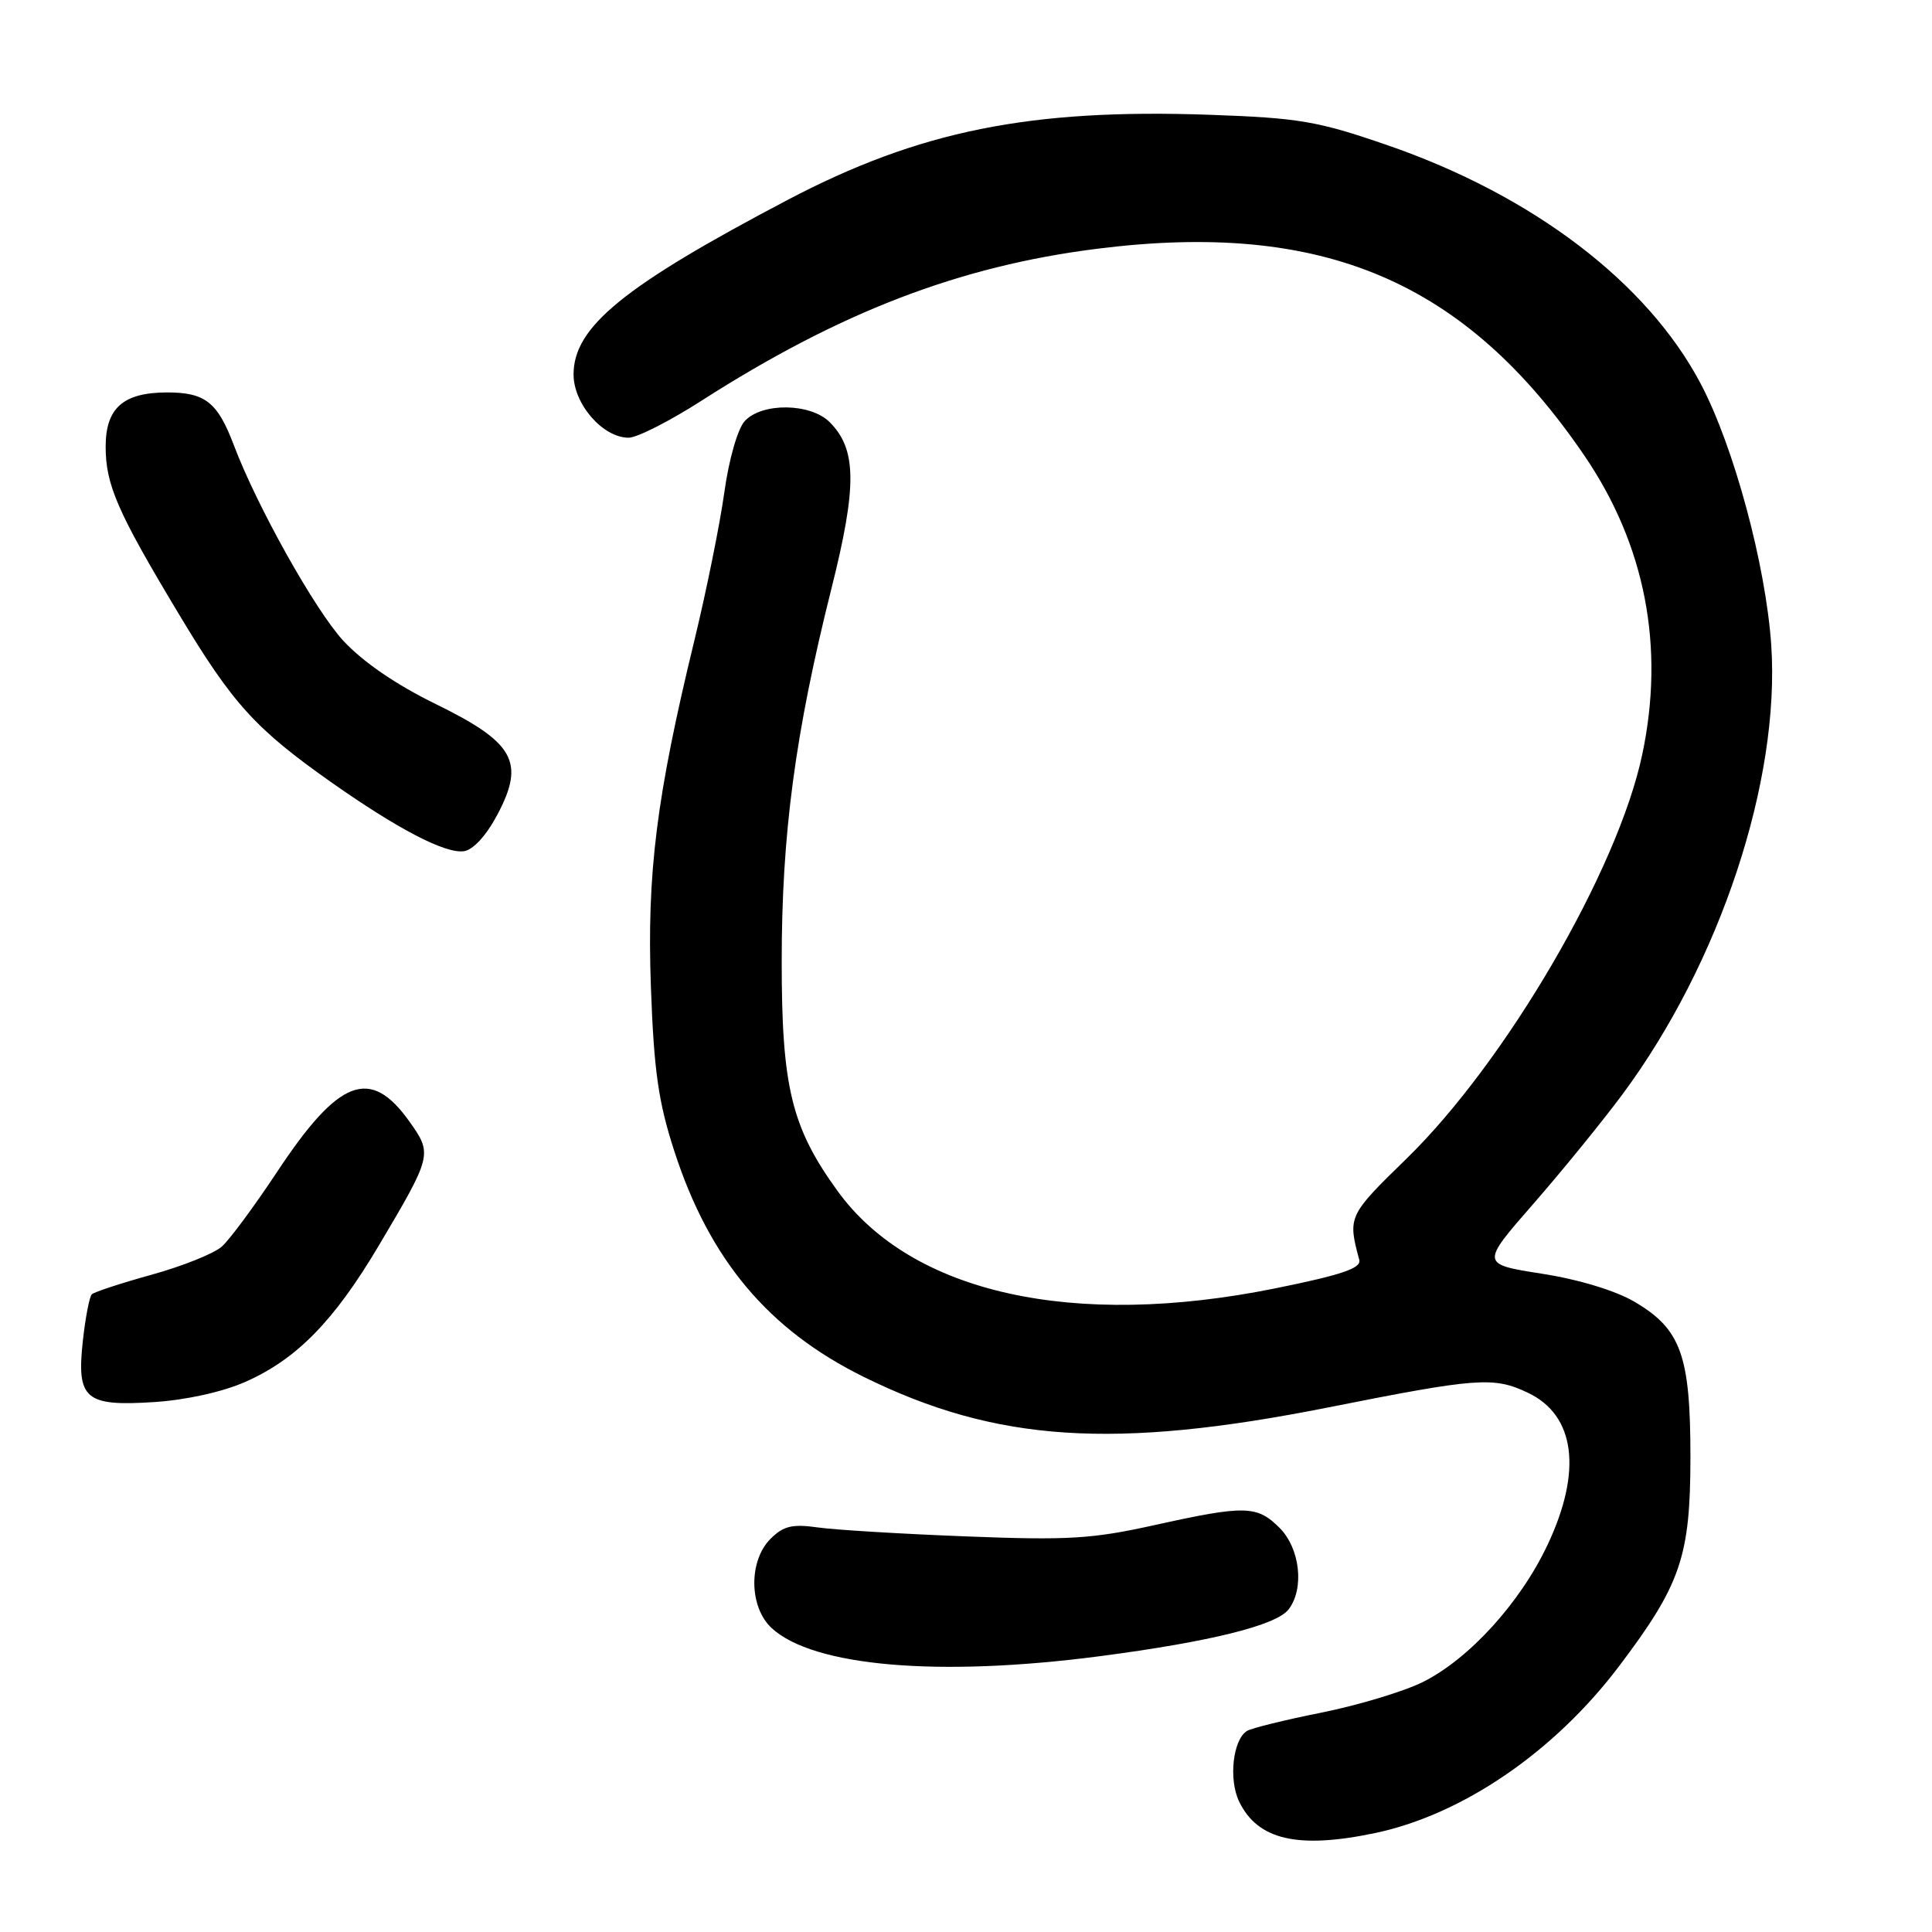 <?xml version="1.0" encoding="UTF-8" standalone="no"?>
<!DOCTYPE svg PUBLIC "-//W3C//DTD SVG 1.1//EN" "http://www.w3.org/Graphics/SVG/1.1/DTD/svg11.dtd" >
<svg xmlns="http://www.w3.org/2000/svg" xmlns:xlink="http://www.w3.org/1999/xlink" version="1.1" viewBox="0 0 256 256">
 <g >
 <path fill="currentColor"
d=" M 182.20 242.89 C 193.79 240.45 205.94 232.14 214.51 220.81 C 222.71 209.97 223.98 206.25 223.99 193.15 C 224.00 179.59 222.75 176.11 216.56 172.48 C 214.05 171.01 209.14 169.52 204.29 168.77 C 196.20 167.50 196.20 167.50 203.19 159.50 C 207.03 155.10 212.34 148.57 214.99 145.00 C 227.91 127.57 235.90 103.46 234.70 85.50 C 233.99 74.94 229.77 59.25 225.37 50.88 C 218.31 37.45 203.09 25.86 183.76 19.21 C 174.57 16.04 172.13 15.63 160.29 15.21 C 136.48 14.37 121.81 17.33 104.38 26.48 C 82.61 37.93 76.00 43.31 76.00 49.62 C 76.00 53.54 79.88 58.00 83.30 58.00 C 84.40 58.00 88.72 55.81 92.90 53.13 C 111.30 41.34 127.12 35.26 145.39 32.96 C 175.29 29.20 194.12 37.19 209.91 60.33 C 218.01 72.19 220.63 85.72 217.60 100.00 C 214.37 115.29 199.54 140.70 186.35 153.55 C 178.64 161.06 178.57 161.21 180.11 166.94 C 180.41 168.04 177.79 168.93 169.00 170.71 C 142.22 176.13 120.80 171.37 110.98 157.81 C 104.89 149.41 103.58 144.05 103.58 127.50 C 103.57 110.56 105.36 97.15 110.17 77.99 C 113.58 64.41 113.53 59.53 109.94 55.94 C 107.39 53.39 100.93 53.32 98.67 55.81 C 97.74 56.84 96.57 60.92 95.97 65.29 C 95.38 69.51 93.61 78.26 92.04 84.73 C 86.97 105.58 85.70 115.74 86.25 130.84 C 86.65 141.89 87.24 146.03 89.34 152.50 C 94.00 166.90 101.79 176.19 114.42 182.43 C 131.95 191.09 147.64 192.12 176.00 186.49 C 195.82 182.55 197.92 182.39 202.46 184.55 C 208.74 187.53 209.69 194.93 205.04 204.74 C 201.44 212.37 194.66 219.82 188.55 222.87 C 186.04 224.12 180.01 225.94 175.15 226.92 C 170.29 227.89 165.82 228.99 165.23 229.36 C 163.37 230.51 162.78 235.76 164.18 238.69 C 166.63 243.80 171.96 245.04 182.20 242.89 Z  M 145.70 219.46 C 160.36 217.54 169.12 215.37 170.75 213.25 C 172.86 210.49 172.27 205.18 169.55 202.45 C 166.56 199.46 164.98 199.43 152.95 202.09 C 144.71 203.92 141.51 204.11 128.00 203.58 C 119.47 203.25 110.63 202.72 108.35 202.39 C 104.97 201.92 103.80 202.20 102.10 203.90 C 99.17 206.83 99.25 212.96 102.25 215.73 C 107.76 220.82 124.35 222.25 145.70 219.46 Z  M 32.50 183.11 C 39.31 180.10 44.24 175.07 50.19 165.05 C 57.27 153.11 57.32 152.92 54.25 148.61 C 49.06 141.31 44.89 142.91 36.67 155.35 C 33.70 159.83 30.43 164.26 29.39 165.18 C 28.35 166.10 24.17 167.78 20.11 168.90 C 16.04 170.03 12.46 171.20 12.16 171.51 C 11.85 171.82 11.32 174.58 10.98 177.65 C 10.13 185.39 11.27 186.38 20.44 185.78 C 24.65 185.51 29.52 184.43 32.50 183.11 Z  M 65.93 107.90 C 69.60 100.95 68.15 98.38 57.68 93.26 C 52.46 90.71 48.04 87.67 45.47 84.88 C 41.72 80.80 34.03 67.05 30.99 59.00 C 28.84 53.31 27.20 52.00 22.17 52.00 C 16.34 52.00 14.00 54.05 14.00 59.19 C 14.00 64.24 15.56 67.82 23.67 81.32 C 30.85 93.29 33.82 96.56 44.00 103.73 C 52.75 109.88 59.02 113.14 61.47 112.79 C 62.71 112.61 64.45 110.70 65.93 107.90 Z "/>
</g>
</svg>